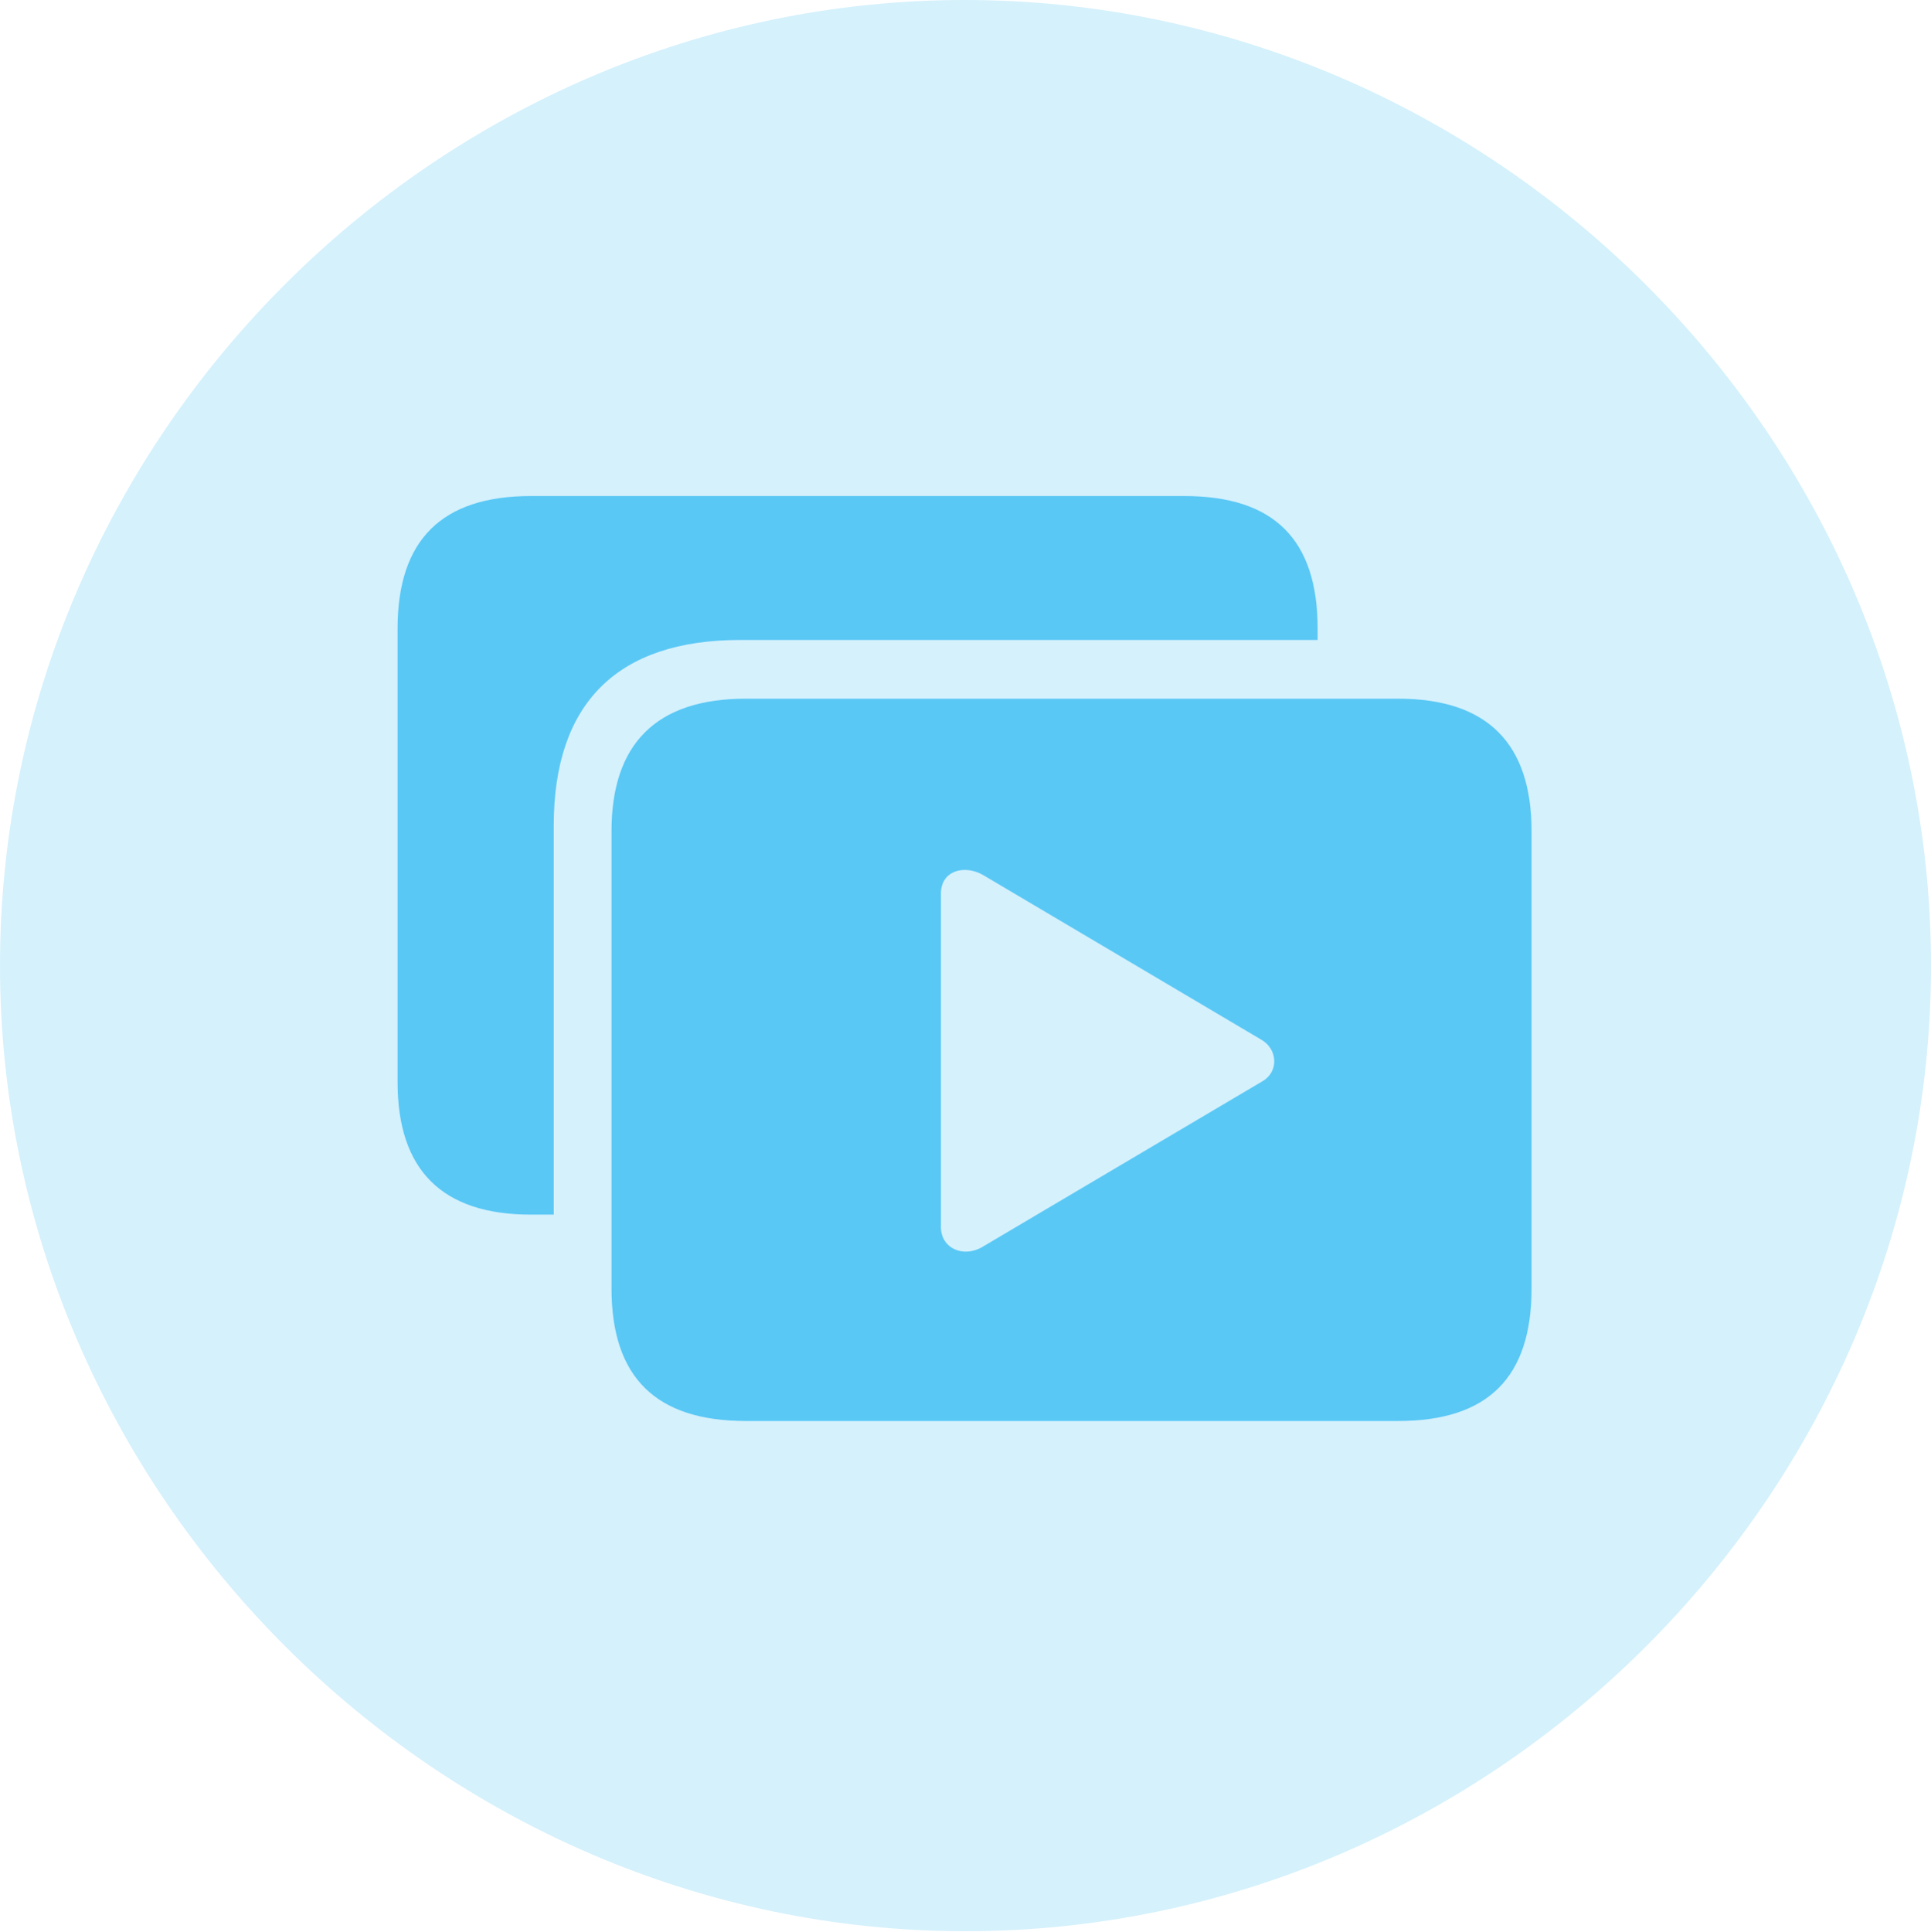 <?xml version="1.0" encoding="UTF-8"?>
<!--Generator: Apple Native CoreSVG 175.5-->
<!DOCTYPE svg
PUBLIC "-//W3C//DTD SVG 1.1//EN"
       "http://www.w3.org/Graphics/SVG/1.1/DTD/svg11.dtd">
<svg version="1.1" xmlns="http://www.w3.org/2000/svg" xmlns:xlink="http://www.w3.org/1999/xlink" width="24.902" height="24.915">
 <g>
  <rect height="24.915" opacity="0" width="24.902" x="0" y="0"/>
  <path d="M12.451 24.902C19.263 24.902 24.902 19.25 24.902 12.451C24.902 5.64 19.25 0 12.439 0C5.64 0 0 5.64 0 12.451C0 19.25 5.652 24.902 12.451 24.902Z" fill="#5ac8f5" fill-opacity="0.25"/>
  <path d="M9.619 18.323C8.459 18.323 7.886 17.761 7.886 16.614L7.886 10.718C7.886 9.595 8.459 9.009 9.619 9.009L18.03 9.009C19.189 9.009 19.751 9.595 19.751 10.718L19.751 16.614C19.751 17.761 19.189 18.323 18.03 18.323ZM12.134 15.82C12.134 16.101 12.427 16.223 12.671 16.077L16.284 13.94C16.492 13.818 16.48 13.525 16.26 13.403L12.671 11.279C12.427 11.145 12.134 11.23 12.134 11.523ZM7.141 10.645L7.141 15.662L6.848 15.662C5.701 15.662 5.127 15.088 5.127 13.953L5.127 8.105C5.127 6.958 5.701 6.396 6.848 6.396L15.271 6.396C16.431 6.396 16.992 6.958 16.992 8.105L16.992 8.252L9.546 8.252C7.959 8.252 7.141 9.07 7.141 10.645Z" fill="#5ac8f5"/>
 </g>
</svg>
